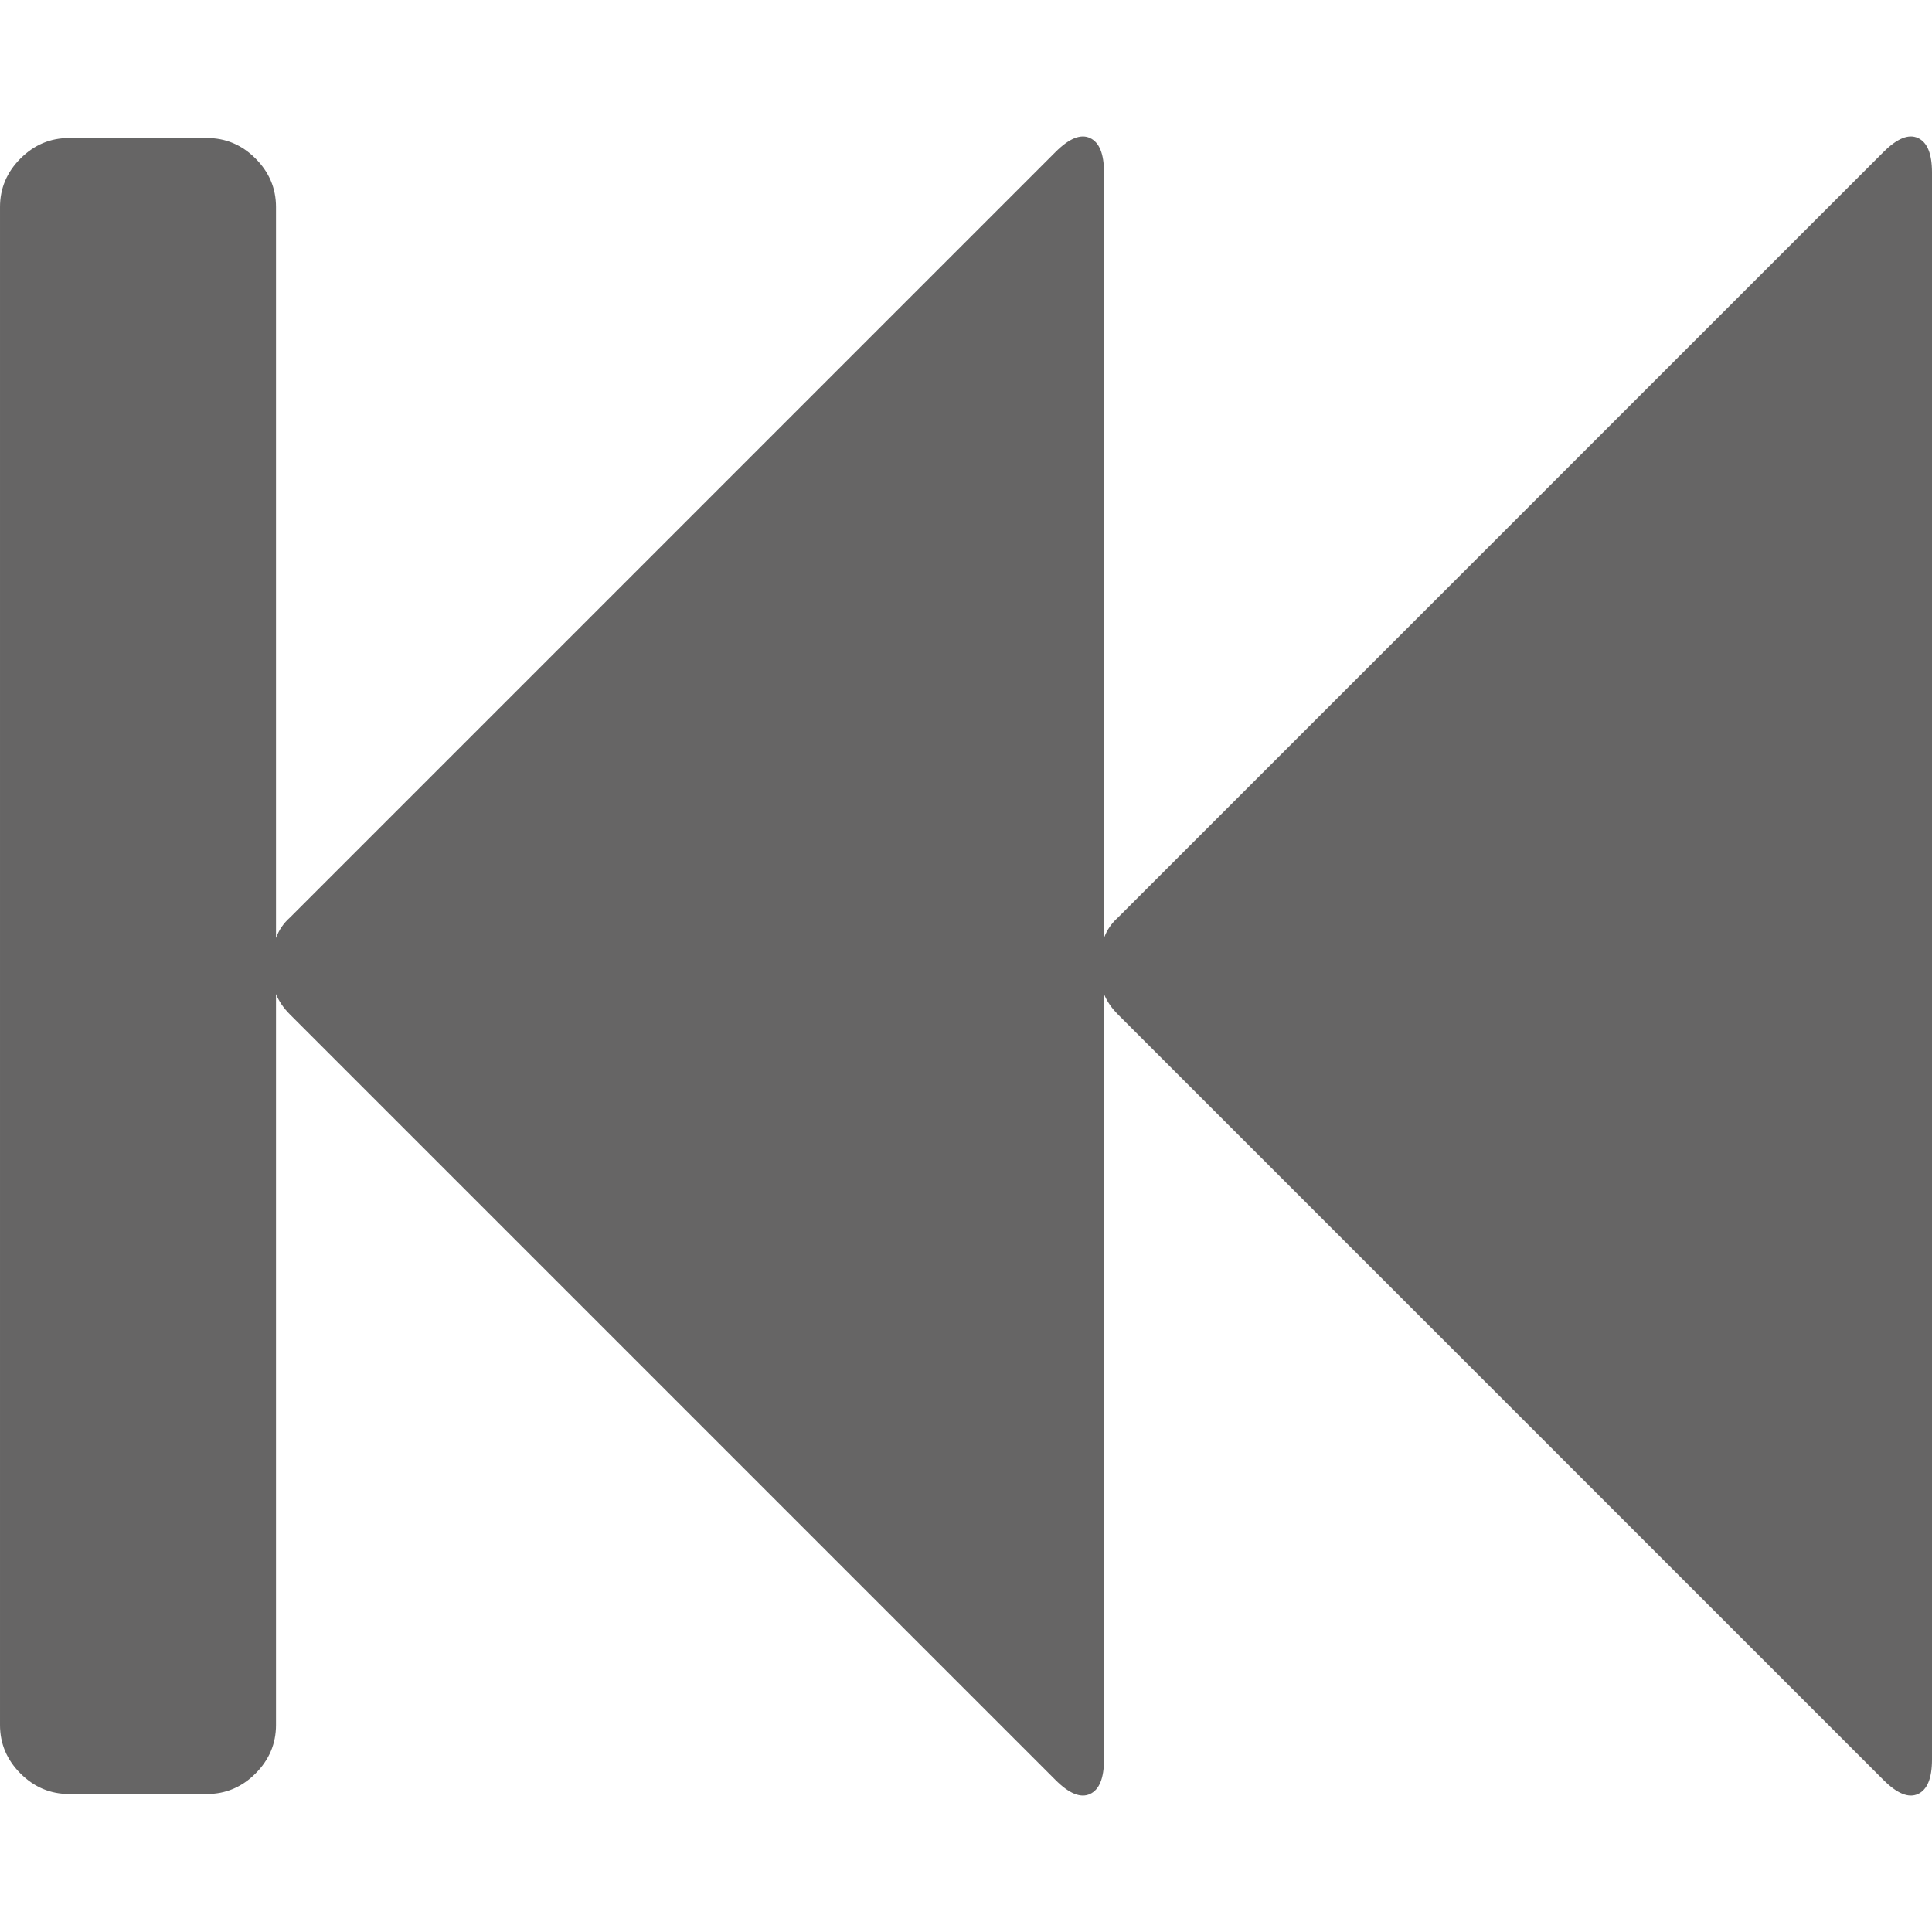 <svg xmlns="http://www.w3.org/2000/svg" width="100%" height="100%" viewBox="0 0 1792 1792"><path fill="#666565
" d="M1747 141q19-19 32-13t13 32v1472q0 26-13 32t-32-13l-710-710q-9-9-13-19v710q0 26-13 32t-32-13l-710-710q-9-9-13-19v678q0 26-19 45t-45 19h-128q-26 0-45-19t-19-45v-1408q0-26 19-45t45-19h128q26 0 45 19t19 45v678q4-11 13-19l710-710q19-19 32-13t13 32v710q4-11 13-19z" /></svg>
